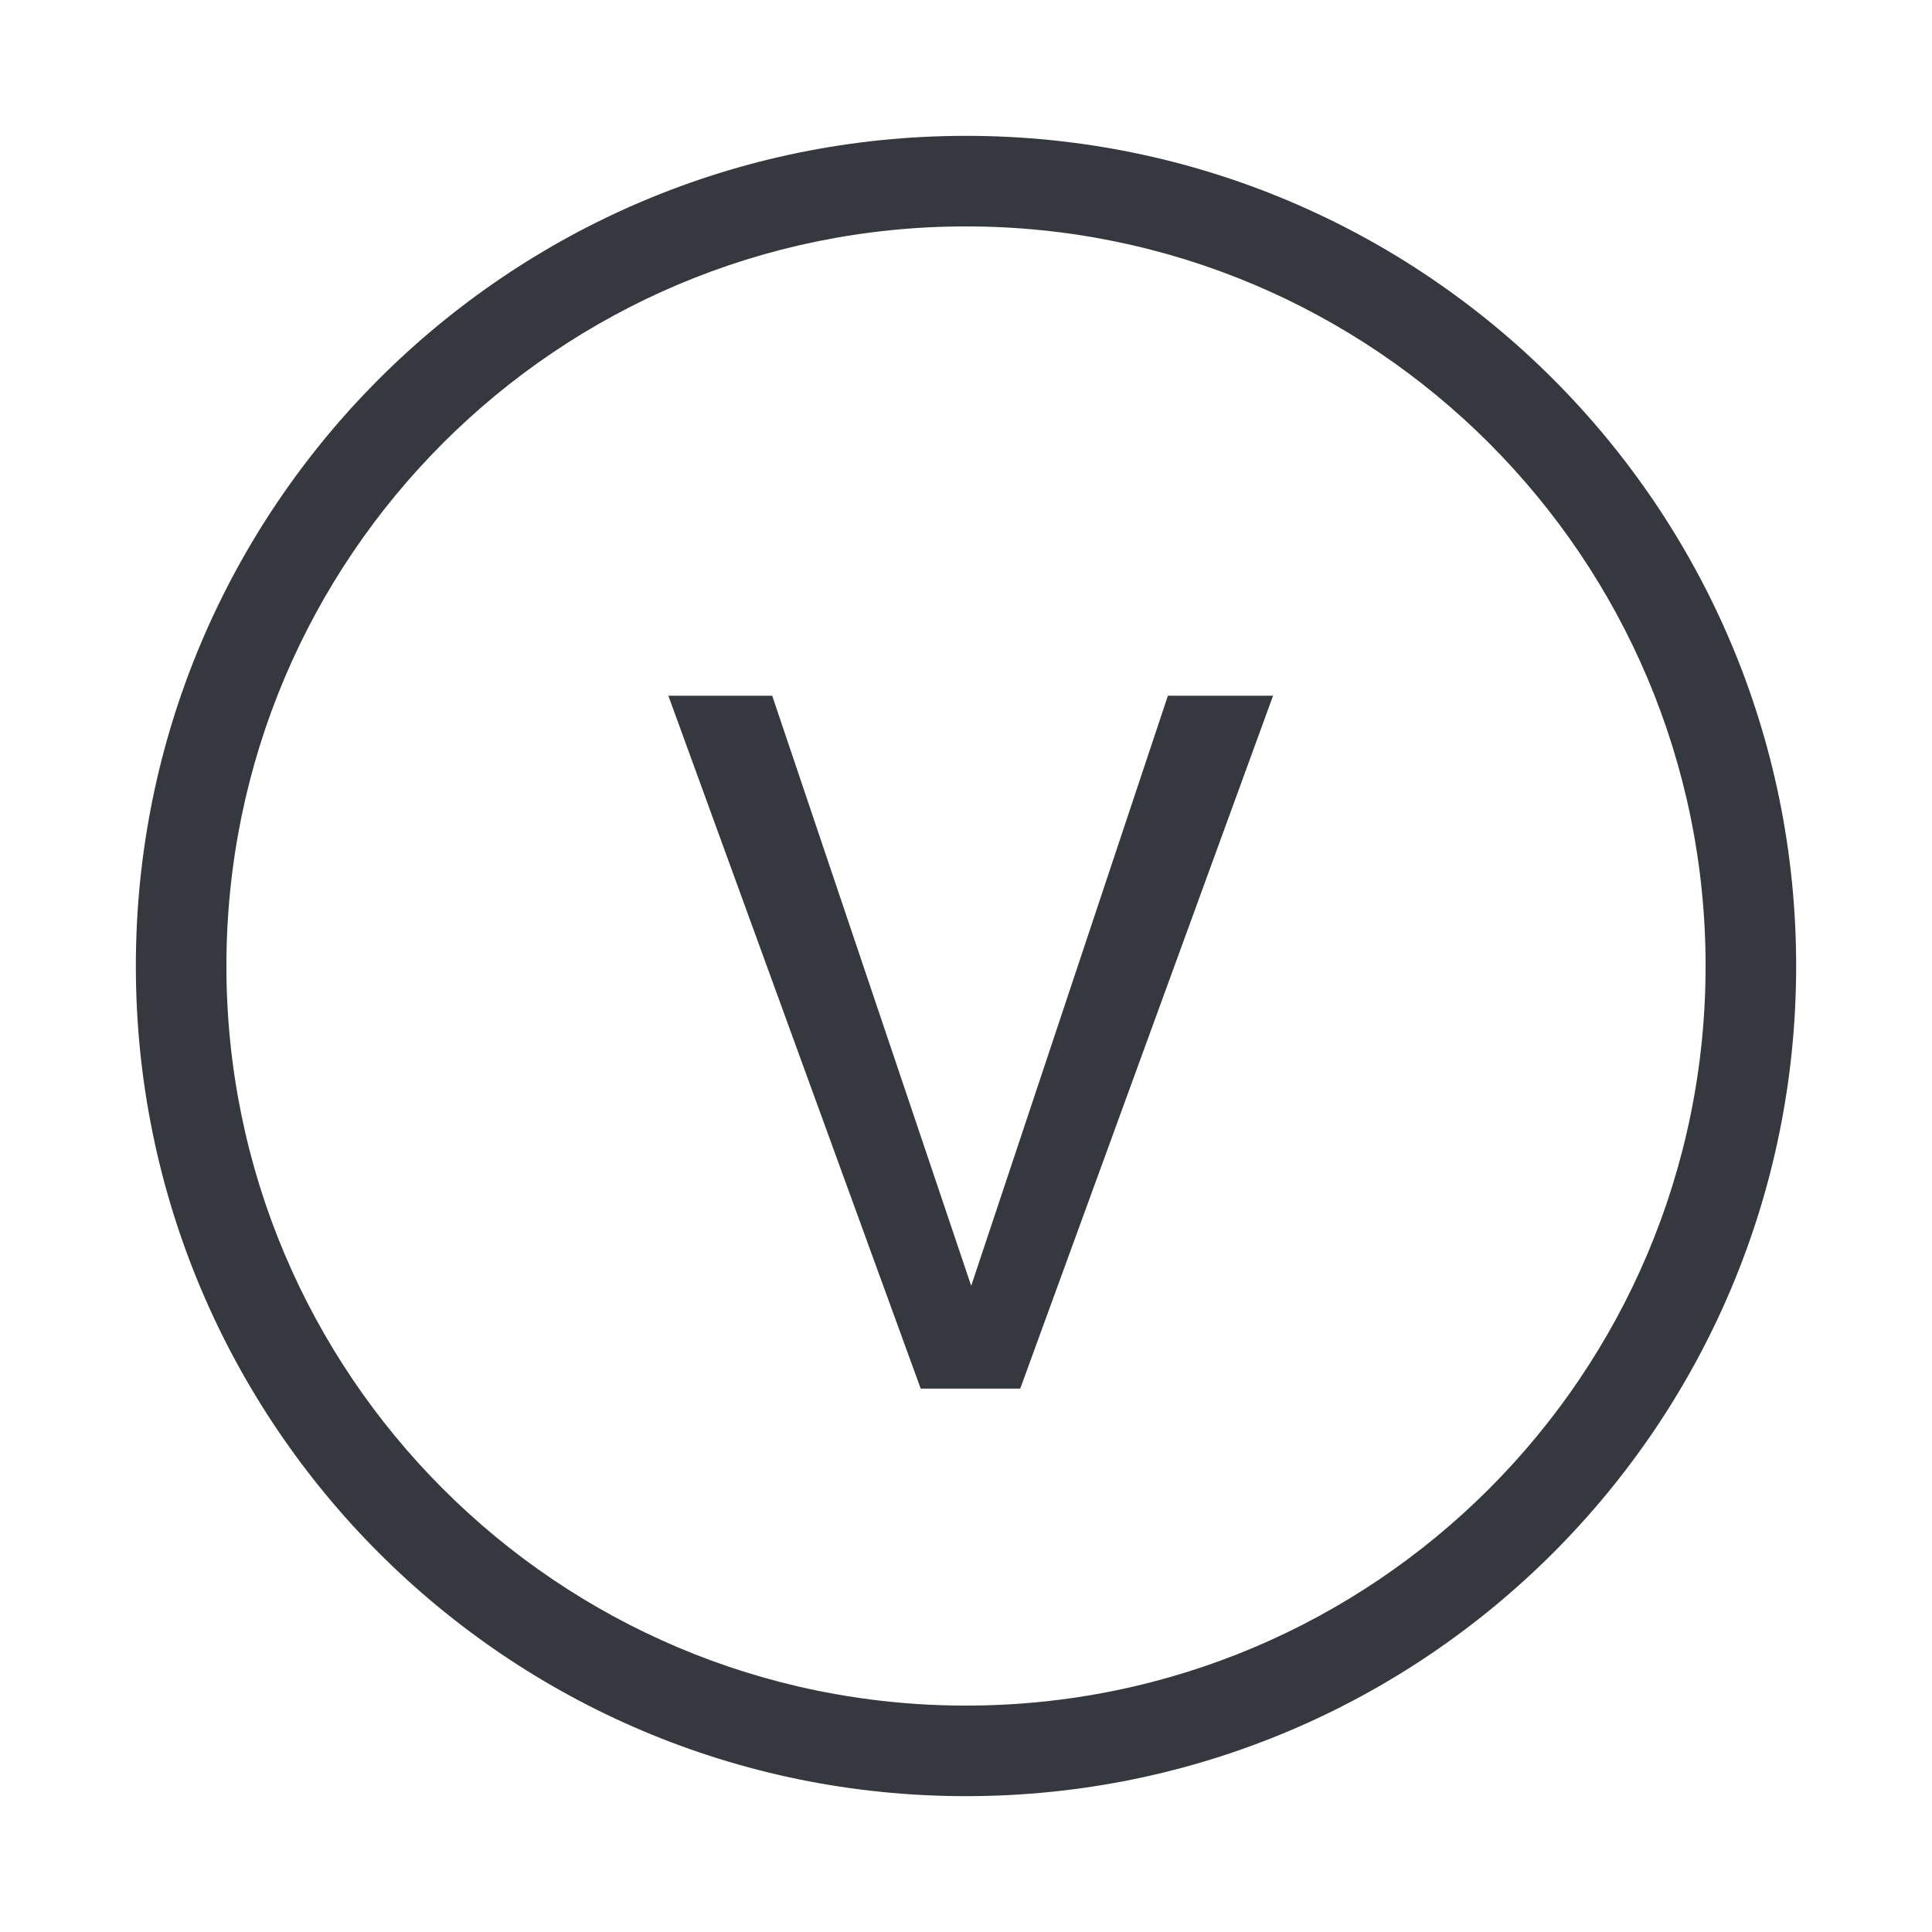 <svg class="icon" viewBox="0 0 1024 1024" xmlns="http://www.w3.org/2000/svg" width="200" height="200"><path d="M512 952C268.992 952 72 755.008 72 512S268.992 72 512 72s440 196.992 440 440-196.992 440-440 440zm0-48c216.48 0 392-175.52 392-392S728.48 120 512 120 120 295.52 120 512s175.52 392 392 392zM409.28 368.736l105.472 312.768 104.256-312.768h55.744L540.736 736H488L354.24 368.736h55.04z" fill="#36383F"/></svg>